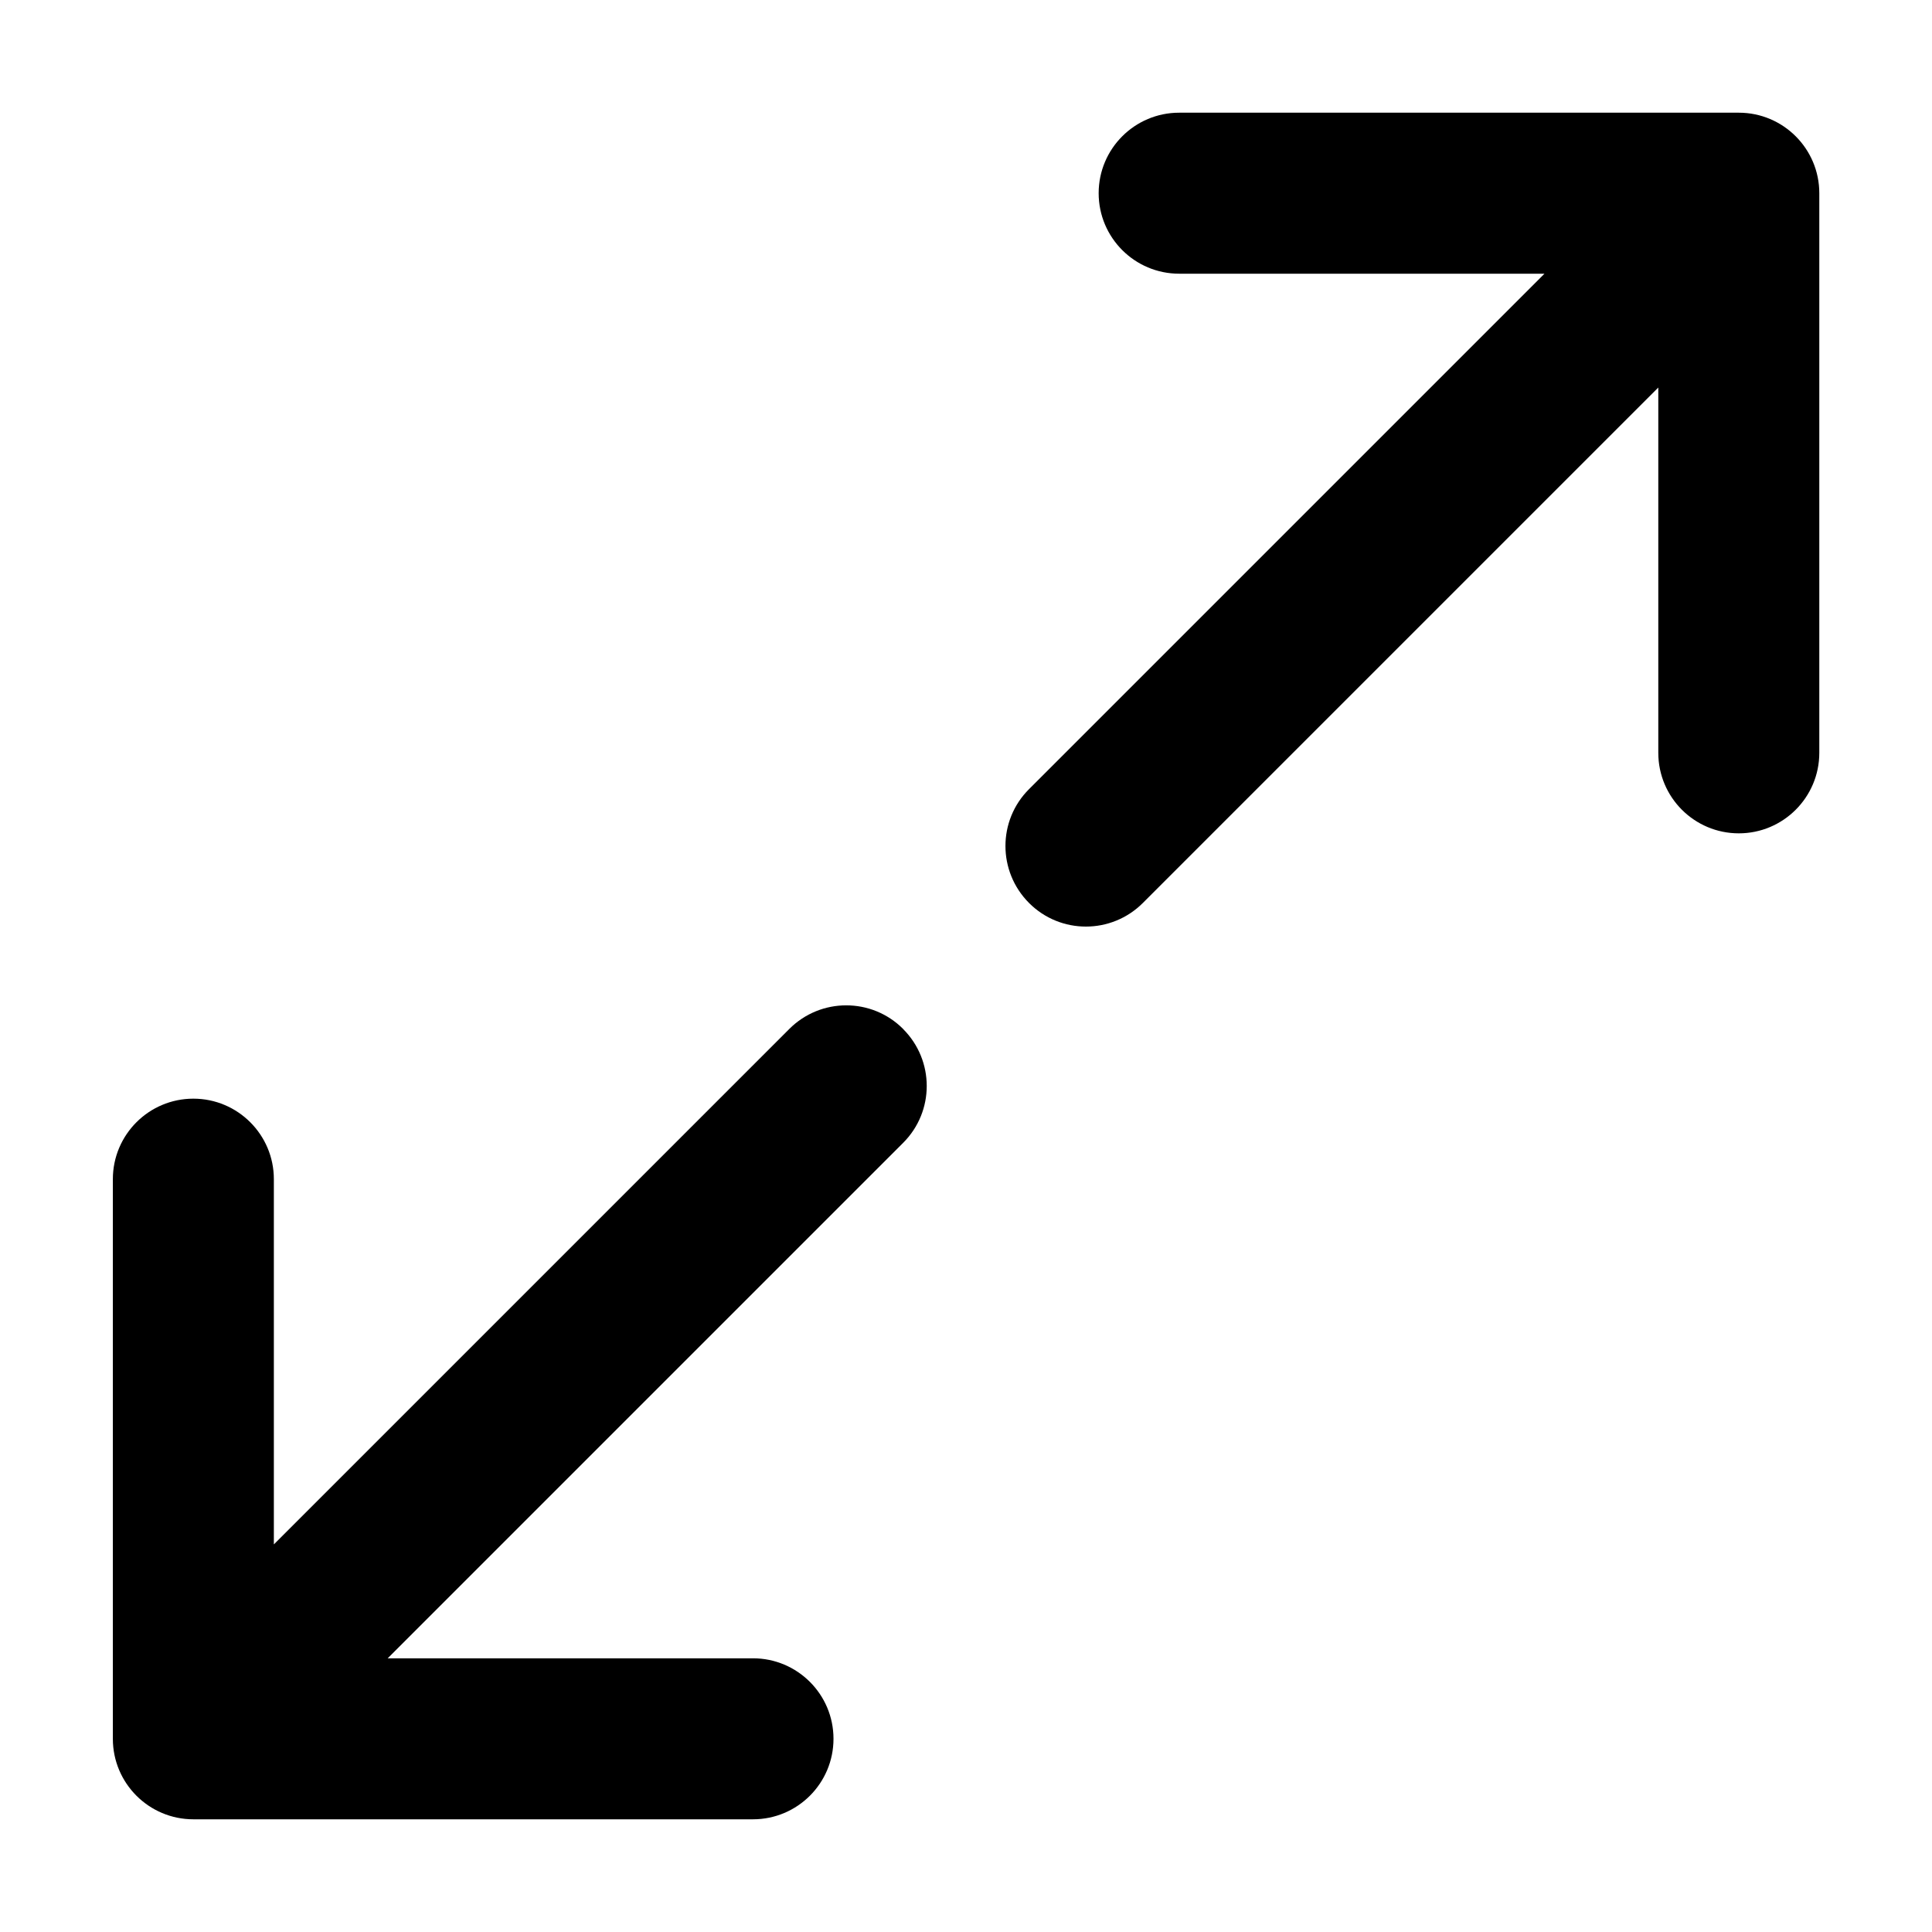 <svg fill="none" height="24" viewBox="0 0 24 24" width="24" xmlns="http://www.w3.org/2000/svg"><path clip-rule="evenodd" d="m14.648 3.4c-.552 0-1-.448-1-1 0-.552.448-1 1-1h6.952c.552 0 1 .448 1 1v6.952c0 .552-.448 1-1 1s-1-.448-1-1v-4.538l-6.403 6.403c-.391.391-1.024.391-1.414 0s-.391-1.024 0-1.414l6.403-6.403zm-3.429 9.383c.391.391.391 1.024 0 1.414l-6.403 6.403h4.538c.552 0 1.0.448 1 1s-.448 1-1 1h-6.952c-.552 0-1-.448-1-1v-6.952c0-.552.448-1 1-1 .552 0 1 .448 1 1v4.537l6.403-6.403c.391-.391 1.024-.391 1.414 0z" fill="currentColor" fill-rule="evenodd"/></svg>